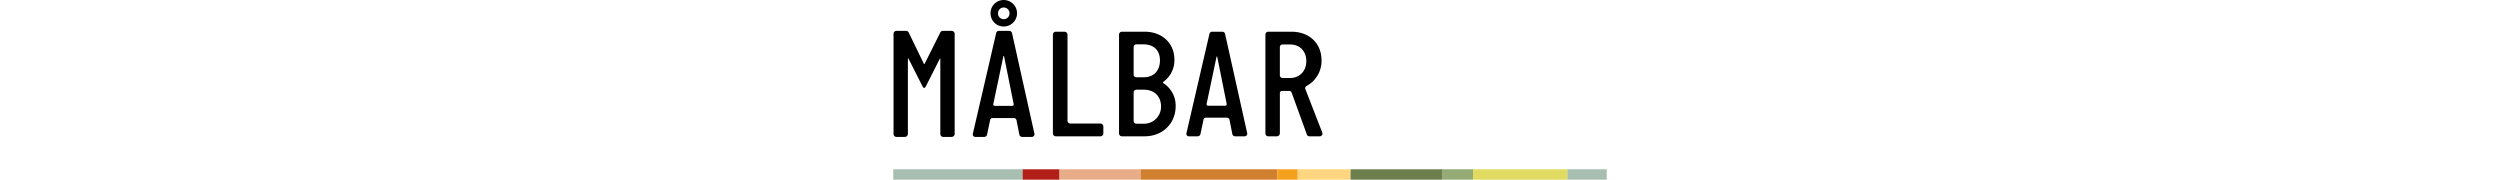 <svg height="24" viewBox="0 0 334.005 84.094" fill="none" xmlns="http://www.w3.org/2000/svg">
    <path
    fill="#000"
    d="M27.361 64.094a1.436 1.436 0 0 0 1.388-1.387V15.841a1.436 1.436 0 0 0-1.387-1.387H23.2a1.31 1.31 0 0 0-1.241.876l-7.227 14.454c-.146.219-.365.219-.438 0L7.286 15.33a1.381 1.381 0 0 0-1.237-.876h-4.6a1.372 1.372 0 0 0-1.314 1.387v46.866a1.372 1.372 0 0 0 1.314 1.387h4.015a1.436 1.436 0 0 0 1.385-1.387V27.594c0-.292.219-.292.365 0l6.57 12.994c.365.73 1.022.73 1.387 0l6.569-12.994c.146-.292.292-.292.292 0v35.113a1.372 1.372 0 0 0 1.317 1.387ZM57.949 6.205a6.216 6.216 0 0 0-6.278-6.2 6.138 6.138 0 0 0-6.132 6.2 6.138 6.138 0 0 0 6.132 6.205 6.216 6.216 0 0 0 6.278-6.205Zm-3.5 0a2.727 2.727 0 0 1-2.774 2.774 2.653 2.653 0 0 1-2.628-2.774 2.68 2.68 0 0 1 2.628-2.7 2.758 2.758 0 0 1 2.774 2.7Zm1.9 42.413c.146.657-.219.949-.8.949h-7.967a.709.709 0 0 1-.73-.949l4.672-22.192c.073-.292.292-.292.365 0Zm8.388 15.476a1.268 1.268 0 0 0 1.312-1.679L55.612 15.549a1.339 1.339 0 0 0-1.314-1.095H49.48a1.275 1.275 0 0 0-1.314 1.095L37.289 62.488a1.2 1.2 0 0 0 1.241 1.606h4.088a1.369 1.369 0 0 0 1.314-1.168l1.387-6.57a1.17 1.17 0 0 1 1.314-1.095h9.636a1.318 1.318 0 0 1 1.46 1.168l1.314 6.643a1.337 1.337 0 0 0 1.314 1.022Z"
    />
    <path
    fill="#000"
    d="M96.984 63.811a1.354 1.354 0 0 0 1.368-1.3v-3.308a1.416 1.416 0 0 0-1.368-1.368h-14.04a1.354 1.354 0 0 1-1.368-1.3v-40.32a1.416 1.416 0 0 0-1.368-1.368h-4.176a1.354 1.354 0 0 0-1.3 1.368v46.228a1.354 1.354 0 0 0 1.3 1.368Zm20.664 0c8.712 0 14.544-6.264 14.544-14.04a12.387 12.387 0 0 0-5.688-10.8c-.36-.216-.288-.5 0-.72a12.353 12.353 0 0 0 5.112-10.3c0-7.992-6.048-13.1-13.824-13.1h-10.8a1.354 1.354 0 0 0-1.3 1.368v46.224a1.354 1.354 0 0 0 1.3 1.368Zm-3.816-27.648a1.231 1.231 0 0 1-1.3-1.224V22.051a1.291 1.291 0 0 1 1.3-1.3h3.1c5.112 0 7.92 2.808 7.92 7.56 0 4.32-2.52 7.848-7.488 7.848Zm0 21.744a1.291 1.291 0 0 1-1.3-1.3V43.291a1.291 1.291 0 0 1 1.3-1.3h3.528c5.544 0 7.992 3.888 7.992 7.7a7.943 7.943 0 0 1-8.208 8.22Z"
    />
    <path
    fill="#000"
    d="M156.07 48.547c.144.648-.216.936-.792.936h-7.848a.7.7 0 0 1-.72-.936l4.608-21.888c.072-.288.288-.288.36 0Zm8.28 15.264a1.25 1.25 0 0 0 1.3-1.656l-10.3-46.224a1.321 1.321 0 0 0-1.3-1.08h-4.748a1.257 1.257 0 0 0-1.3 1.08l-10.724 46.296a1.183 1.183 0 0 0 1.224 1.584h4.032a1.35 1.35 0 0 0 1.3-1.152l1.368-6.48a1.154 1.154 0 0 1 1.3-1.08h9.5a1.3 1.3 0 0 1 1.44 1.152l1.3 6.552a1.319 1.319 0 0 0 1.288 1.008Zm17.928-27.288a1.307 1.307 0 0 1-1.3-1.368V22.123a1.247 1.247 0 0 1 1.3-1.3h3.524c4.68 0 7.56 3.312 7.56 7.776 0 5.04-3.528 7.92-7.56 7.92Zm17.208 27.288a1.3 1.3 0 0 0 1.3-1.872l-7.784-20.016a1.216 1.216 0 0 1 .576-1.728 13.362 13.362 0 0 0 6.916-11.884c0-8.064-5.76-13.464-14.112-13.464H175.51a1.354 1.354 0 0 0-1.3 1.368v46.228a1.354 1.354 0 0 0 1.3 1.368h4.1a1.416 1.416 0 0 0 1.372-1.368v-18.72a1.06 1.06 0 0 1 1.152-1.152h3.24a1.147 1.147 0 0 1 1.152.864l7.056 19.44a1.234 1.234 0 0 0 1.22.936Z"
    />
    <path fill="#a7beb0" d="M0 79.236h60.552v4.858H0z" />
    <path fill="#b21f18" d="M60.553 79.236h17.296v4.858H60.553z" />
    <path fill="#e9ac89" d="M77.849 79.236h37.933v4.858H77.849z" />
    <path fill="#d1802f" d="M115.782 79.236h64.003v4.858h-64.003z" />
    <path fill="#f5a11e" d="M179.785 79.236h9.579v4.858h-9.579z" />
    <path fill="#ffd57f" d="M189.365 79.236h24.708v4.858h-24.708z" />
    <path fill="#a7beb0" d="M315.523 79.236h18.481v4.858h-18.481z" />
    <path fill="#e2db62" d="M271.394 79.236h44.128v4.858h-44.128z" />
    <path fill="#94ab76" d="M256.929 79.236h14.465v4.858h-14.465z" />
    <path fill="#6e7f4e" d="M214.073 79.236h42.855v4.858h-42.855z" />
</svg>